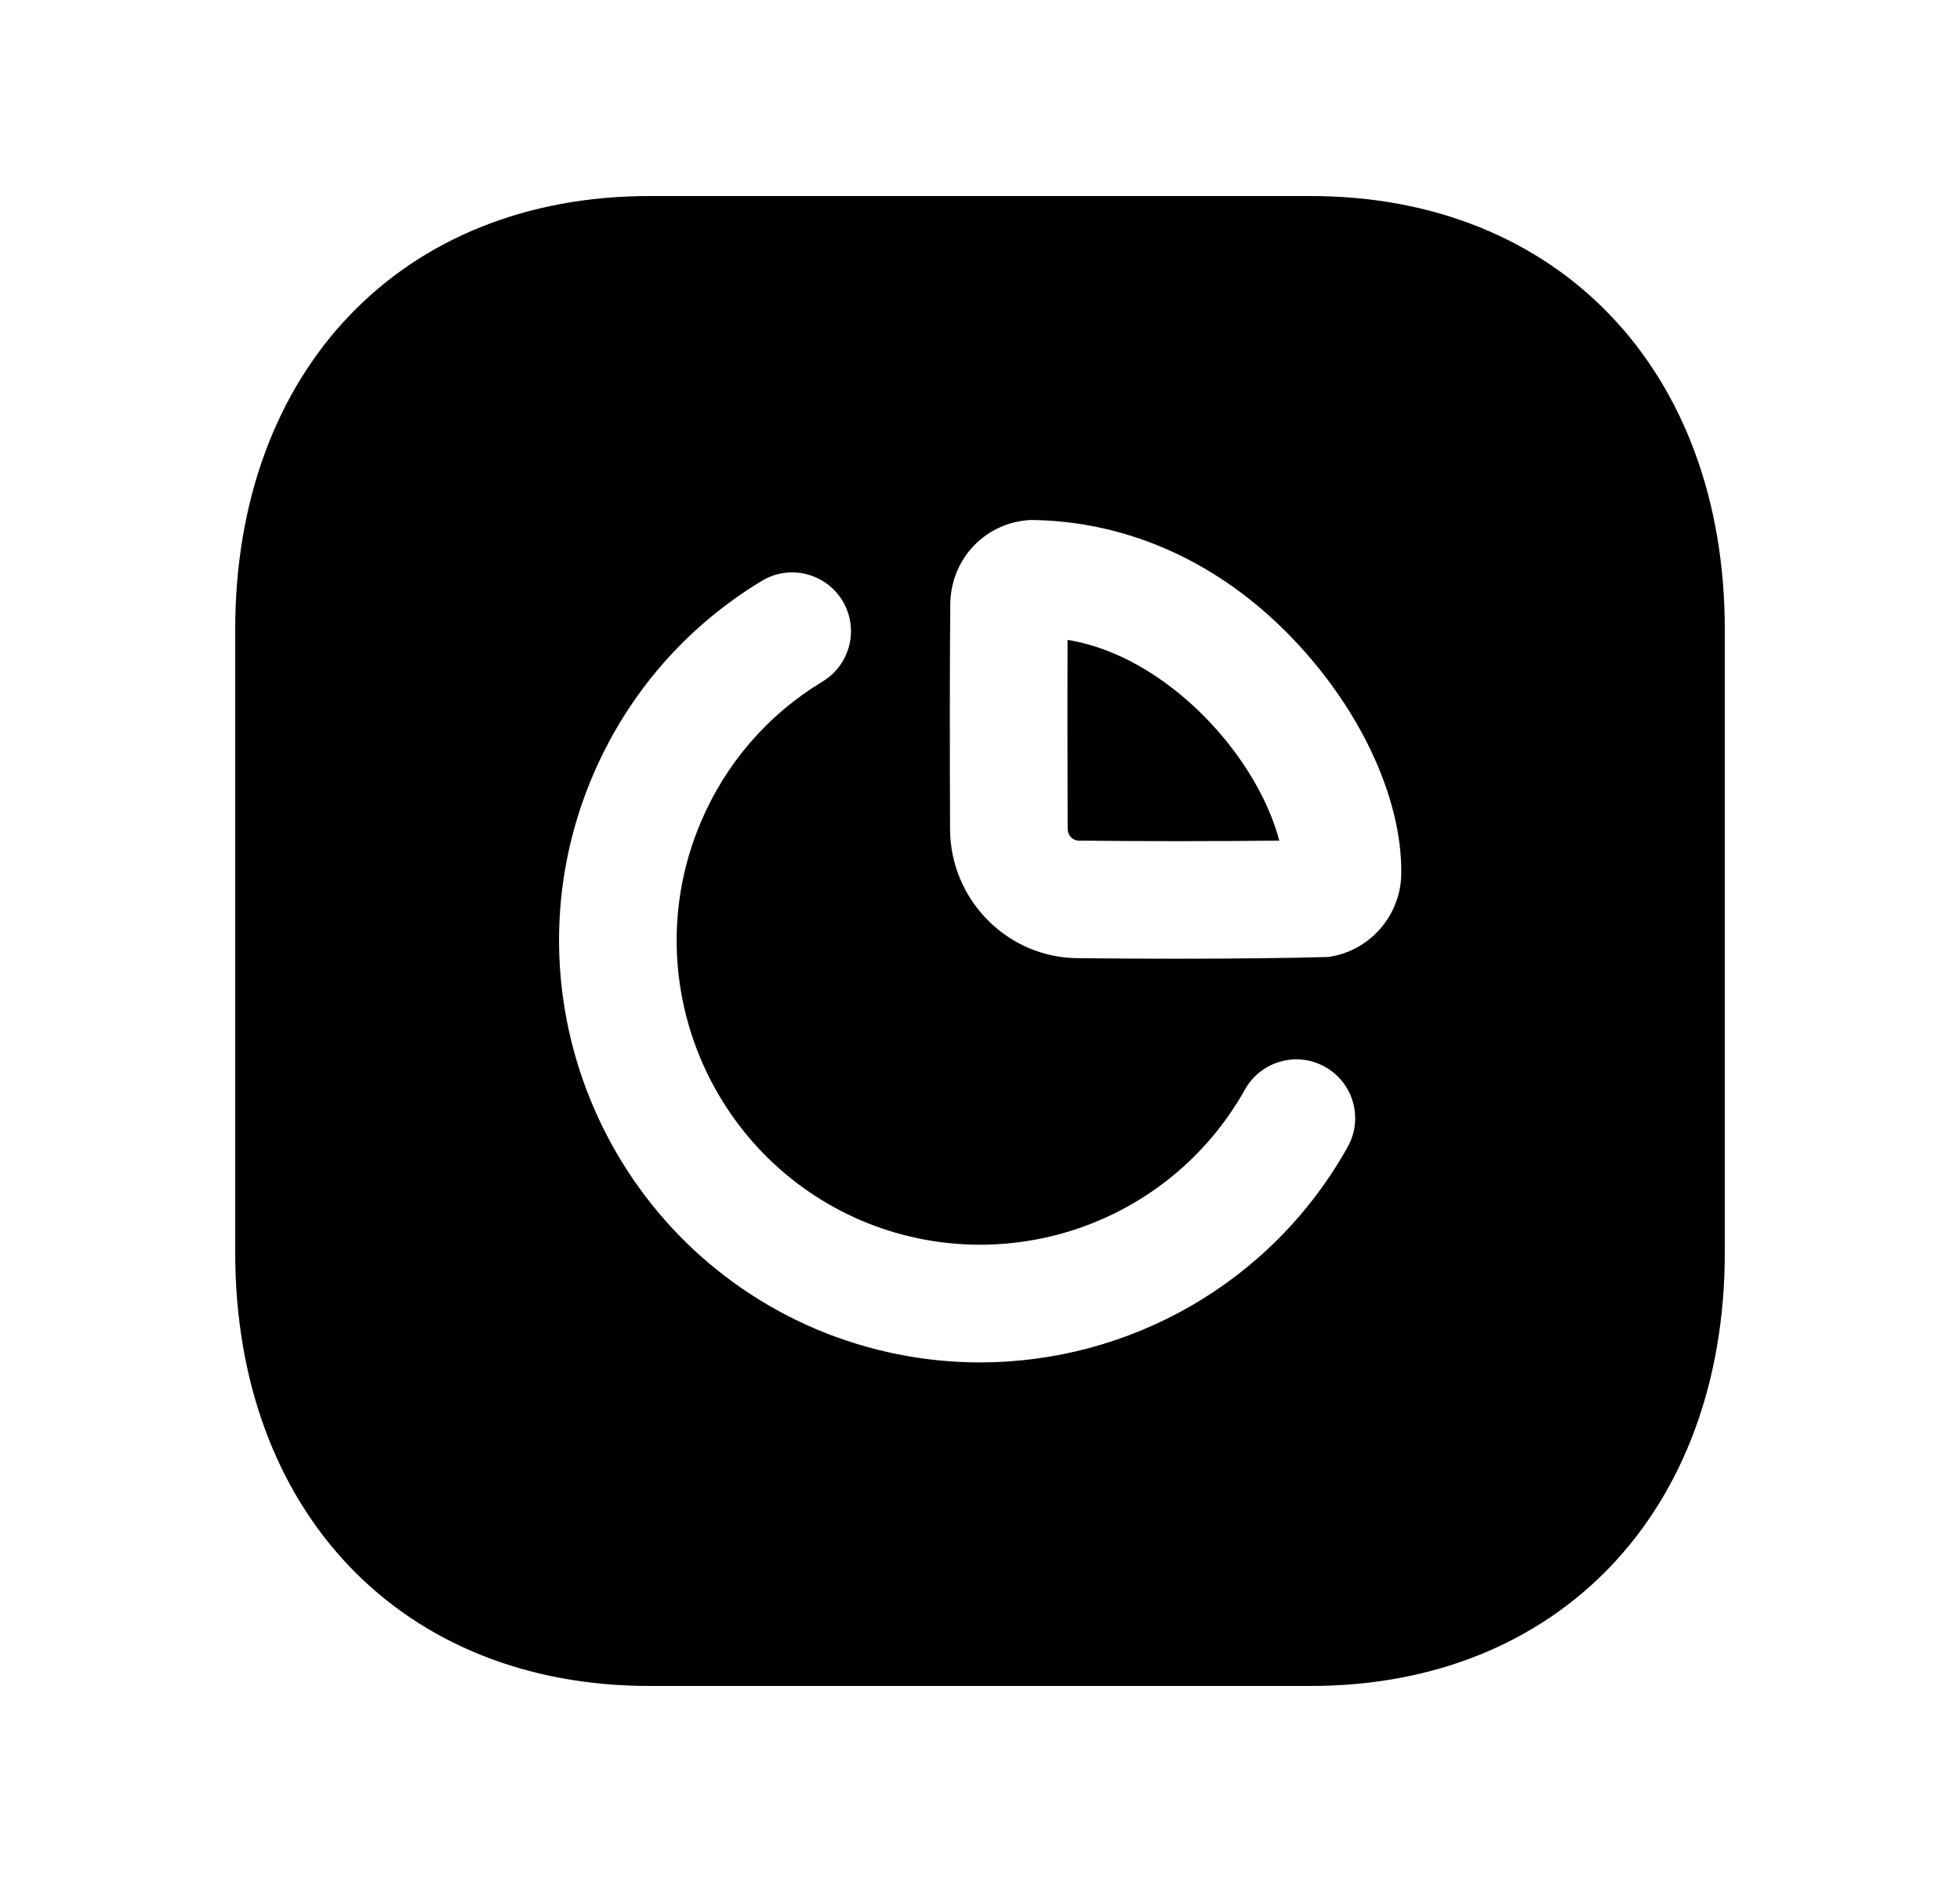 <svg width="25" height="24" viewBox="0 0 25 24" fill="none" xmlns="http://www.w3.org/2000/svg">
<path fill-rule="evenodd" clip-rule="evenodd" d="M13.617 8.16C13.614 8.897 13.616 9.873 13.618 10.567C13.618 10.655 13.681 10.72 13.764 10.72C14.503 10.729 15.546 10.729 16.317 10.72C16.197 10.257 15.881 9.655 15.338 9.113C15.017 8.793 14.404 8.29 13.617 8.16Z" fill="black"/>
<path fill-rule="evenodd" clip-rule="evenodd" d="M17.873 11.153C17.863 11.684 17.461 12.136 16.937 12.204C16.422 12.219 15.692 12.226 14.991 12.226C14.547 12.226 14.115 12.223 13.755 12.219C12.858 12.219 12.12 11.48 12.118 10.571C12.115 9.718 12.113 8.445 12.121 7.681C12.141 7.107 12.579 6.663 13.14 6.631C14.311 6.639 15.459 7.114 16.398 8.051C17.325 8.977 17.89 10.166 17.873 11.153ZM17.19 14.626C16.214 16.37 14.396 17.374 12.501 17.374C11.802 17.374 11.093 17.237 10.412 16.951C7.682 15.791 6.402 12.632 7.554 9.908C7.996 8.861 8.744 7.996 9.716 7.408C10.069 7.194 10.531 7.307 10.746 7.661C10.96 8.015 10.847 8.476 10.492 8.691C9.792 9.115 9.254 9.737 8.936 10.492C8.105 12.456 9.029 14.733 10.996 15.569C12.817 16.334 14.918 15.613 15.88 13.893C16.083 13.533 16.539 13.402 16.901 13.605C17.263 13.807 17.392 14.264 17.19 14.626ZM16.717 2.5H8.283C5.123 2.5 3 4.722 3 8.03V15.969C3 19.277 5.123 21.5 8.283 21.5H16.718C19.877 21.5 22 19.277 22 15.969V8.03C22 4.722 19.877 2.5 16.717 2.5Z" fill="black"/>
</svg>